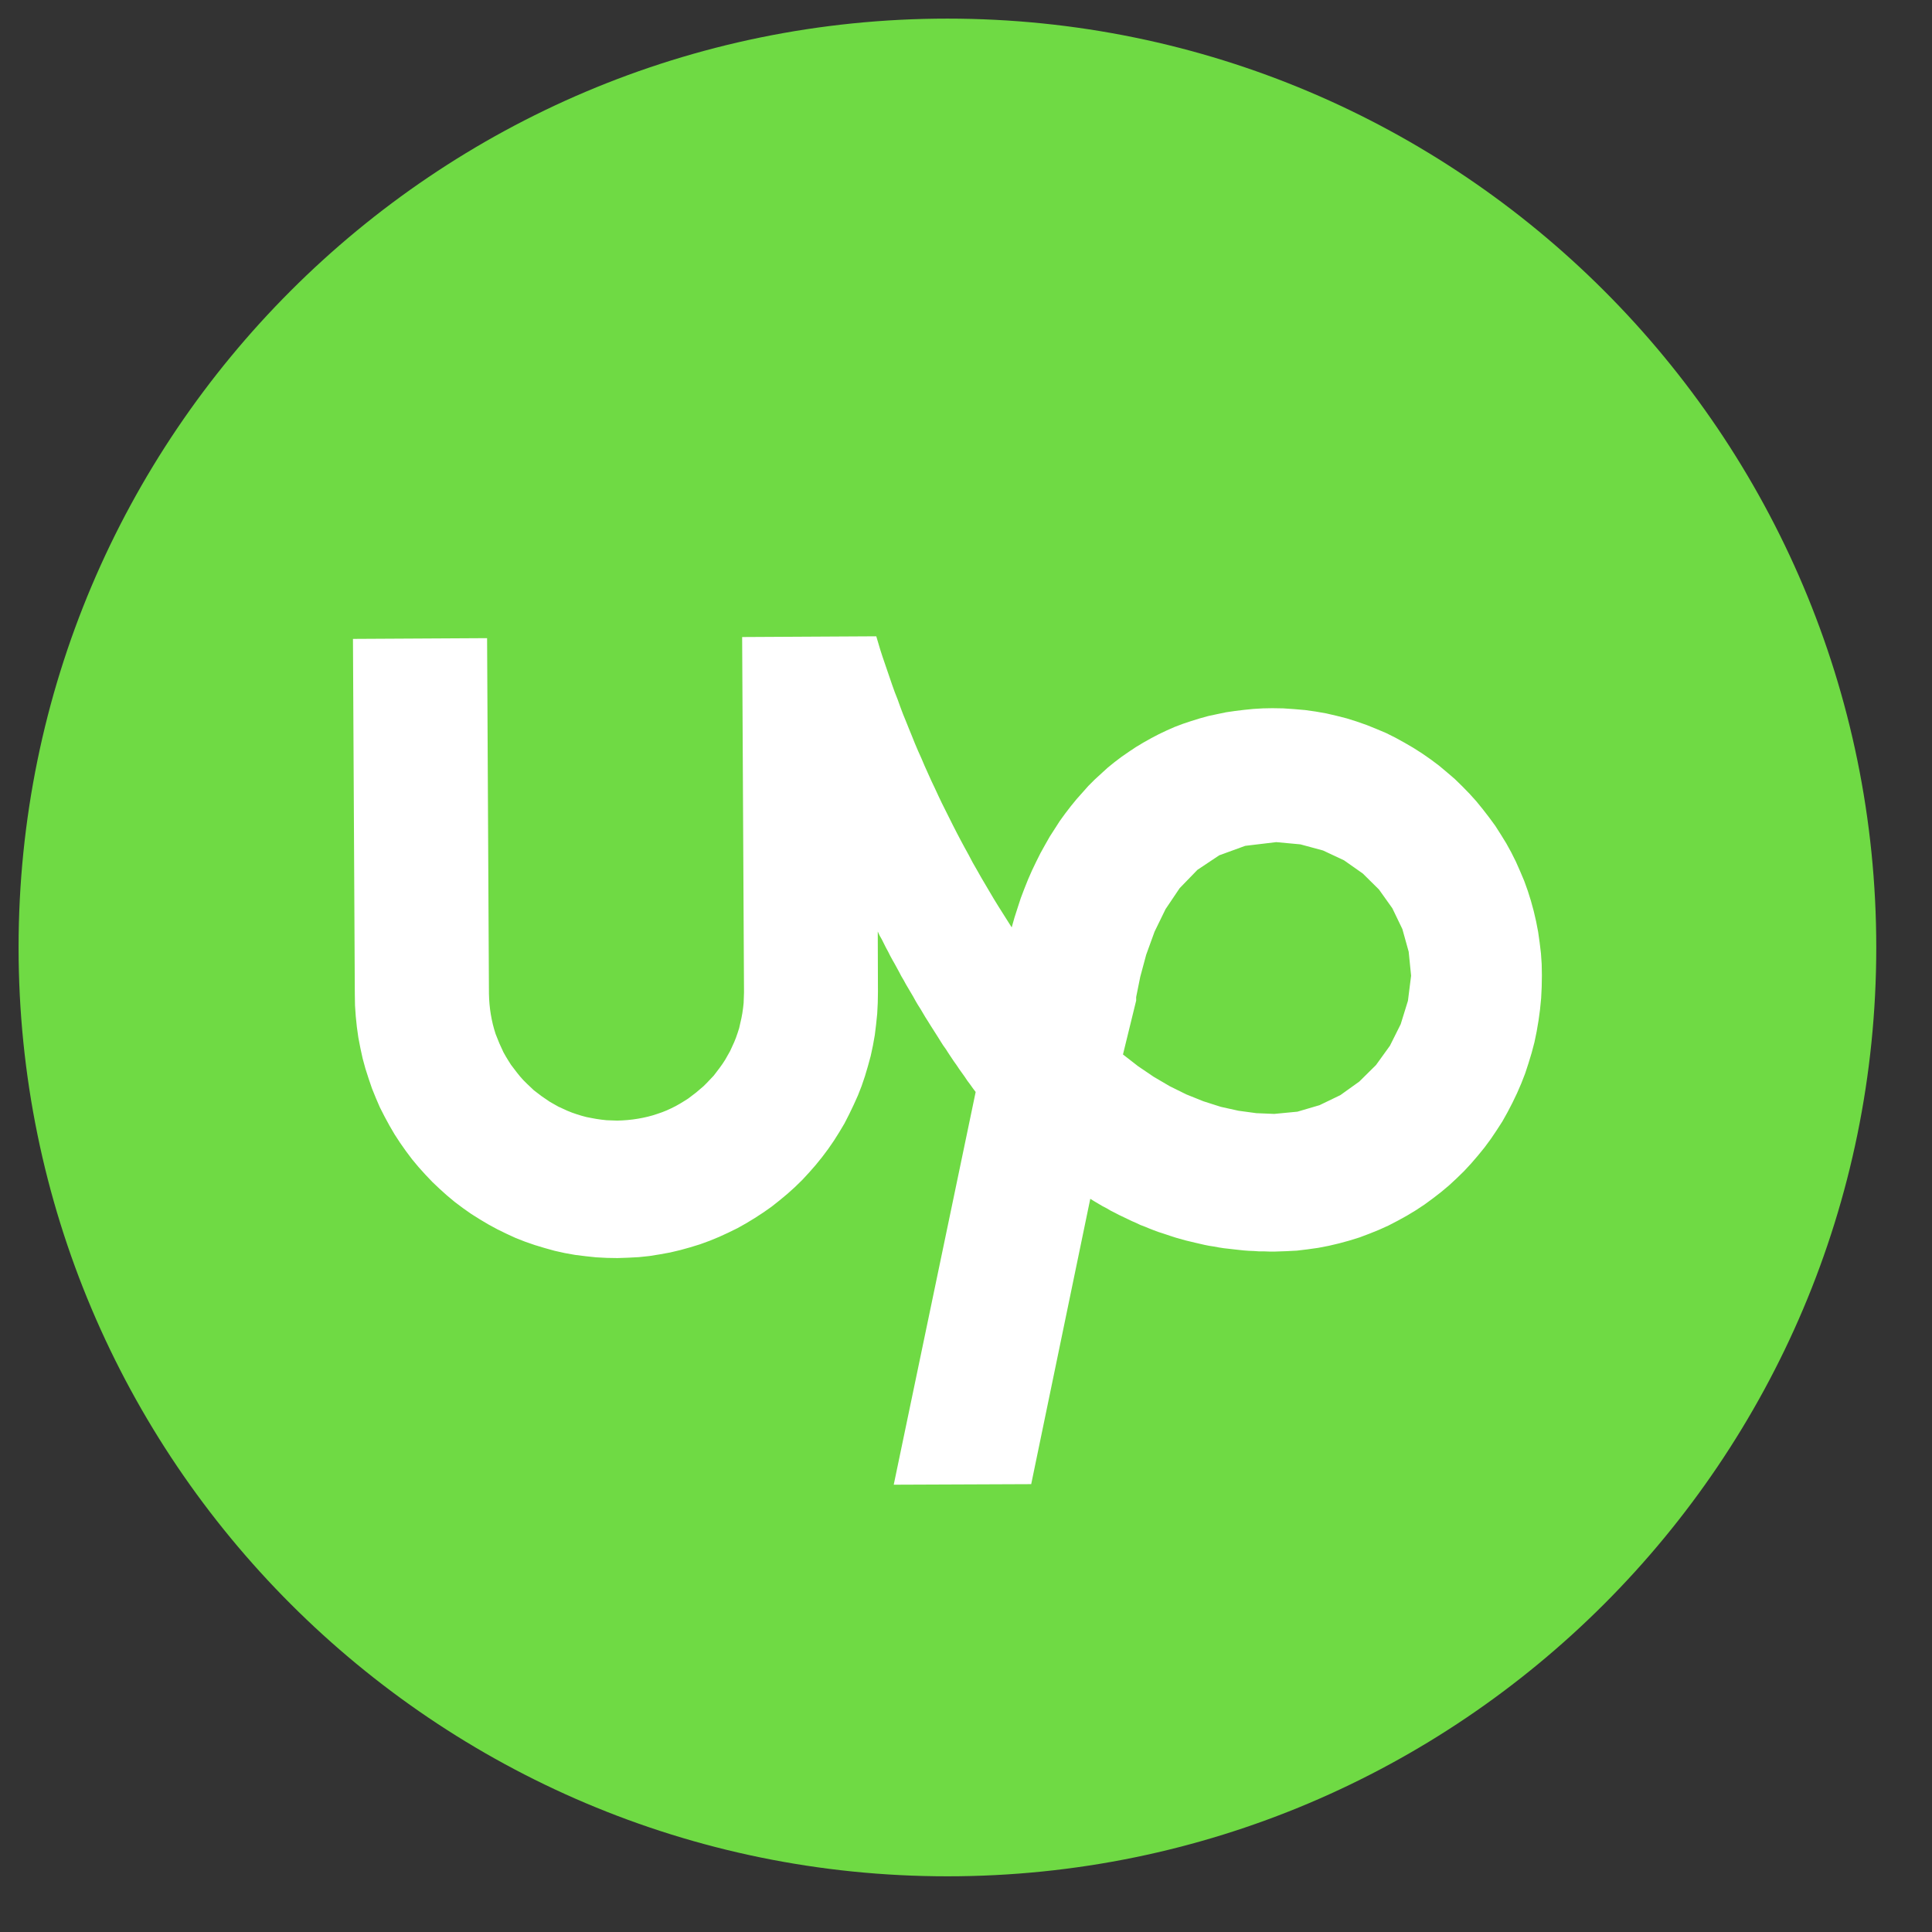 <?xml version="1.0" encoding="UTF-8" standalone="no"?>
<!DOCTYPE svg PUBLIC "-//W3C//DTD SVG 1.1//EN" "http://www.w3.org/Graphics/SVG/1.1/DTD/svg11.dtd">
<svg version="1.1" xmlns="http://www.w3.org/2000/svg" xmlns:xlink="http://www.w3.org/1999/xlink" preserveAspectRatio="xMidYMid meet" viewBox="269 180.098 104 104" width="640" height="640"><rect x="269" y="180.098" width="104" height="104" fill="#333333" stroke="none"/><defs><path d="M370 231.1C370 258.69 347.6 281.1 320 281.1C292.4 281.1 270 258.69 270 231.1C270 203.5 292.4 181.1 320 181.1C347.6 181.1 370 203.5 370 231.1Z" id="d2aYtPqlSQ"></path><path d="M316.39 215.09L316.51 215.46L316.64 215.84L316.77 216.22L316.9 216.6L317.03 216.98L317.17 217.37L317.32 217.75L317.46 218.14L317.61 218.54L317.77 218.93L317.93 219.33L318.09 219.72L318.25 220.12L318.42 220.52L318.6 220.92L318.77 221.32L318.95 221.72L319.13 222.12L319.32 222.52L319.51 222.93L319.7 223.33L319.9 223.73L320.1 224.13L320.3 224.53L320.51 224.94L320.72 225.34L320.93 225.73L321.15 226.13L321.36 226.53L321.59 226.93L321.81 227.32L322.04 227.71L322.27 228.1L322.5 228.49L322.74 228.88L322.98 229.26L323.22 229.64L323.46 230.02L323.61 229.49L323.78 228.96L323.95 228.44L324.14 227.94L324.34 227.44L324.55 226.96L324.78 226.48L325.01 226.02L325.26 225.57L325.51 225.13L325.78 224.71L326.05 224.29L326.34 223.89L326.64 223.5L326.95 223.12L327.27 222.76L327.59 222.4L327.93 222.06L328.28 221.74L328.63 221.42L329 221.12L329.37 220.84L329.76 220.57L330.15 220.31L330.55 220.07L330.96 219.84L331.38 219.62L331.8 219.42L332.23 219.23L332.68 219.06L333.13 218.91L333.58 218.77L334.05 218.64L334.52 218.54L335 218.44L335.48 218.37L335.97 218.31L336.47 218.26L336.98 218.23L337.49 218.22L338.08 218.23L338.67 218.27L339.25 218.32L339.82 218.4L340.39 218.5L340.95 218.63L341.5 218.77L342.04 218.94L342.58 219.13L343.1 219.34L343.62 219.56L344.12 219.81L344.61 220.08L345.09 220.36L345.56 220.66L346.02 220.98L346.46 221.31L346.89 221.67L347.31 222.03L347.71 222.42L348.1 222.82L348.47 223.23L348.82 223.66L349.16 224.1L349.49 224.55L349.79 225.02L350.08 225.49L350.35 225.98L350.6 226.48L350.83 227L351.05 227.52L351.24 228.05L351.41 228.59L351.56 229.14L351.69 229.7L351.8 230.27L351.88 230.84L351.95 231.42L351.99 232.01L352 232.6L351.99 233.22L351.96 233.83L351.9 234.44L351.82 235.03L351.72 235.62L351.6 236.2L351.45 236.77L351.28 237.33L351.1 237.88L350.89 238.42L350.66 238.95L350.41 239.47L350.15 239.97L349.87 240.47L349.56 240.95L349.25 241.41L348.91 241.87L348.56 242.3L348.19 242.73L347.81 243.14L347.41 243.53L347 243.91L346.57 244.27L346.13 244.61L345.68 244.94L345.21 245.25L344.73 245.54L344.24 245.81L343.74 246.07L343.23 246.3L342.71 246.51L342.18 246.71L341.63 246.88L341.08 247.03L340.53 247.16L339.96 247.27L339.39 247.35L338.81 247.42L338.22 247.45L337.63 247.47L337.34 247.47L337.06 247.46L336.78 247.46L336.5 247.44L336.23 247.43L335.96 247.41L335.68 247.38L335.41 247.35L335.15 247.32L334.88 247.29L334.62 247.25L334.35 247.2L334.09 247.16L333.84 247.11L333.58 247.05L333.32 246.99L333.07 246.93L332.82 246.87L332.57 246.8L332.32 246.73L332.07 246.65L331.83 246.57L331.59 246.49L331.34 246.41L331.1 246.32L330.87 246.23L330.63 246.13L330.39 246.04L330.16 245.93L329.93 245.83L329.7 245.72L329.47 245.61L329.24 245.5L329.01 245.38L328.79 245.27L328.57 245.14L328.34 245.02L328.12 244.89L327.9 244.76L327.69 244.63L324.51 259.99L317.11 260.02L321.52 238.88L321.37 238.68L321.22 238.47L321.07 238.27L320.93 238.06L320.78 237.85L320.63 237.64L320.49 237.43L320.34 237.22L320.2 237.01L320.06 236.8L319.92 236.58L319.77 236.37L319.63 236.15L319.5 235.94L319.36 235.72L319.22 235.5L319.08 235.28L318.95 235.07L318.81 234.85L318.68 234.63L318.55 234.41L318.41 234.19L318.28 233.97L318.16 233.75L318.03 233.53L317.9 233.31L317.77 233.09L317.65 232.87L317.52 232.65L317.4 232.42L317.28 232.2L317.16 231.98L317.04 231.77L316.92 231.55L316.81 231.33L316.69 231.11L316.58 230.89L316.47 230.67L316.35 230.46L316.25 230.24L316.26 233.49L316.25 234.08L316.22 234.67L316.16 235.25L316.09 235.82L315.99 236.38L315.87 236.94L315.72 237.49L315.56 238.03L315.38 238.56L315.18 239.07L314.95 239.58L314.71 240.08L314.46 240.57L314.18 241.04L313.89 241.5L313.58 241.95L313.25 242.39L312.91 242.81L312.55 243.22L312.18 243.62L311.79 244L311.39 244.36L310.97 244.71L310.54 245.05L310.1 245.36L309.64 245.66L309.18 245.94L308.7 246.21L308.21 246.45L307.71 246.68L307.2 246.89L306.68 247.08L306.16 247.24L305.62 247.39L305.07 247.52L304.52 247.62L303.96 247.71L303.39 247.77L302.82 247.8L302.24 247.82L301.66 247.81L301.09 247.78L300.52 247.72L299.96 247.65L299.4 247.55L298.86 247.43L298.32 247.28L297.79 247.12L297.27 246.94L296.76 246.74L296.26 246.51L295.77 246.27L295.29 246.01L294.82 245.73L294.36 245.44L293.92 245.13L293.48 244.8L293.06 244.45L292.66 244.09L292.27 243.72L291.89 243.32L291.53 242.92L291.18 242.5L290.85 242.06L290.54 241.62L290.24 241.16L289.96 240.68L289.7 240.2L289.45 239.71L289.23 239.2L289.02 238.68L288.84 238.15L288.67 237.62L288.52 237.07L288.4 236.52L288.29 235.95L288.21 235.38L288.15 234.8L288.11 234.22L288.1 233.62L288 214.49L295.22 214.45L295.32 233.59L295.33 233.87L295.35 234.15L295.38 234.43L295.42 234.7L295.47 234.97L295.53 235.24L295.6 235.5L295.68 235.76L295.78 236.01L295.88 236.26L295.99 236.5L296.1 236.74L296.23 236.97L296.37 237.2L296.51 237.42L296.67 237.63L296.83 237.84L297 238.05L297.17 238.24L297.36 238.43L297.55 238.61L297.74 238.79L297.95 238.95L298.16 239.11L298.38 239.26L298.6 239.41L298.83 239.54L299.06 239.67L299.3 239.78L299.54 239.89L299.79 239.99L300.05 240.08L300.31 240.16L300.57 240.23L300.83 240.28L301.1 240.33L301.38 240.37L301.65 240.4L301.93 240.41L302.22 240.42L302.5 240.41L302.78 240.39L303.06 240.36L303.33 240.32L303.6 240.27L303.87 240.21L304.13 240.14L304.38 240.06L304.64 239.97L304.89 239.87L305.13 239.76L305.37 239.64L305.6 239.51L305.83 239.37L306.05 239.23L306.26 239.07L306.47 238.91L306.67 238.74L306.87 238.57L307.06 238.38L307.24 238.19L307.42 238L307.58 237.79L307.74 237.58L307.89 237.37L308.04 237.14L308.17 236.91L308.3 236.68L308.41 236.44L308.52 236.2L308.62 235.95L308.71 235.69L308.79 235.44L308.85 235.17L308.91 234.91L308.96 234.64L309 234.36L309.03 234.09L309.04 233.81L309.05 233.52L308.95 214.39L316.17 214.35L316.28 214.72L316.39 215.09ZM334.63 226.14L333.46 226.92L332.5 227.91L331.74 229.04L331.15 230.25L330.7 231.49L330.38 232.68L330.16 233.77L330.16 233.96L329.45 236.86L330.26 237.49L331.1 238.06L331.97 238.57L332.86 239.01L333.78 239.38L334.72 239.68L335.67 239.89L336.63 240.02L337.59 240.06L338.84 239.94L340.03 239.59L341.15 239.05L342.17 238.32L343.07 237.43L343.82 236.39L344.4 235.23L344.79 233.97L344.96 232.62L344.83 231.33L344.49 230.11L343.95 228.99L343.23 227.98L342.36 227.12L341.35 226.41L340.22 225.88L339 225.55L337.7 225.43L336.03 225.63L334.63 226.14Z" id="dSb8vFTmb"></path><path d="" id="h8yBXxydP"></path></defs><g><g><use xlink:href="#d2aYtPqlSQ" opacity="1" fill="#6fda44" fill-opacity="1"></use></g><g><use xlink:href="#dSb8vFTmb" opacity="1" fill="#ffffff" fill-opacity="1"></use><g><use xlink:href="#dSb8vFTmb" opacity="1" fill-opacity="0" stroke="#000000" stroke-width="1" stroke-opacity="0"></use></g></g><g><g><use xlink:href="#h8yBXxydP" opacity="1" fill-opacity="0" stroke="#000000" stroke-width="1" stroke-opacity="1"></use></g></g></g></svg>